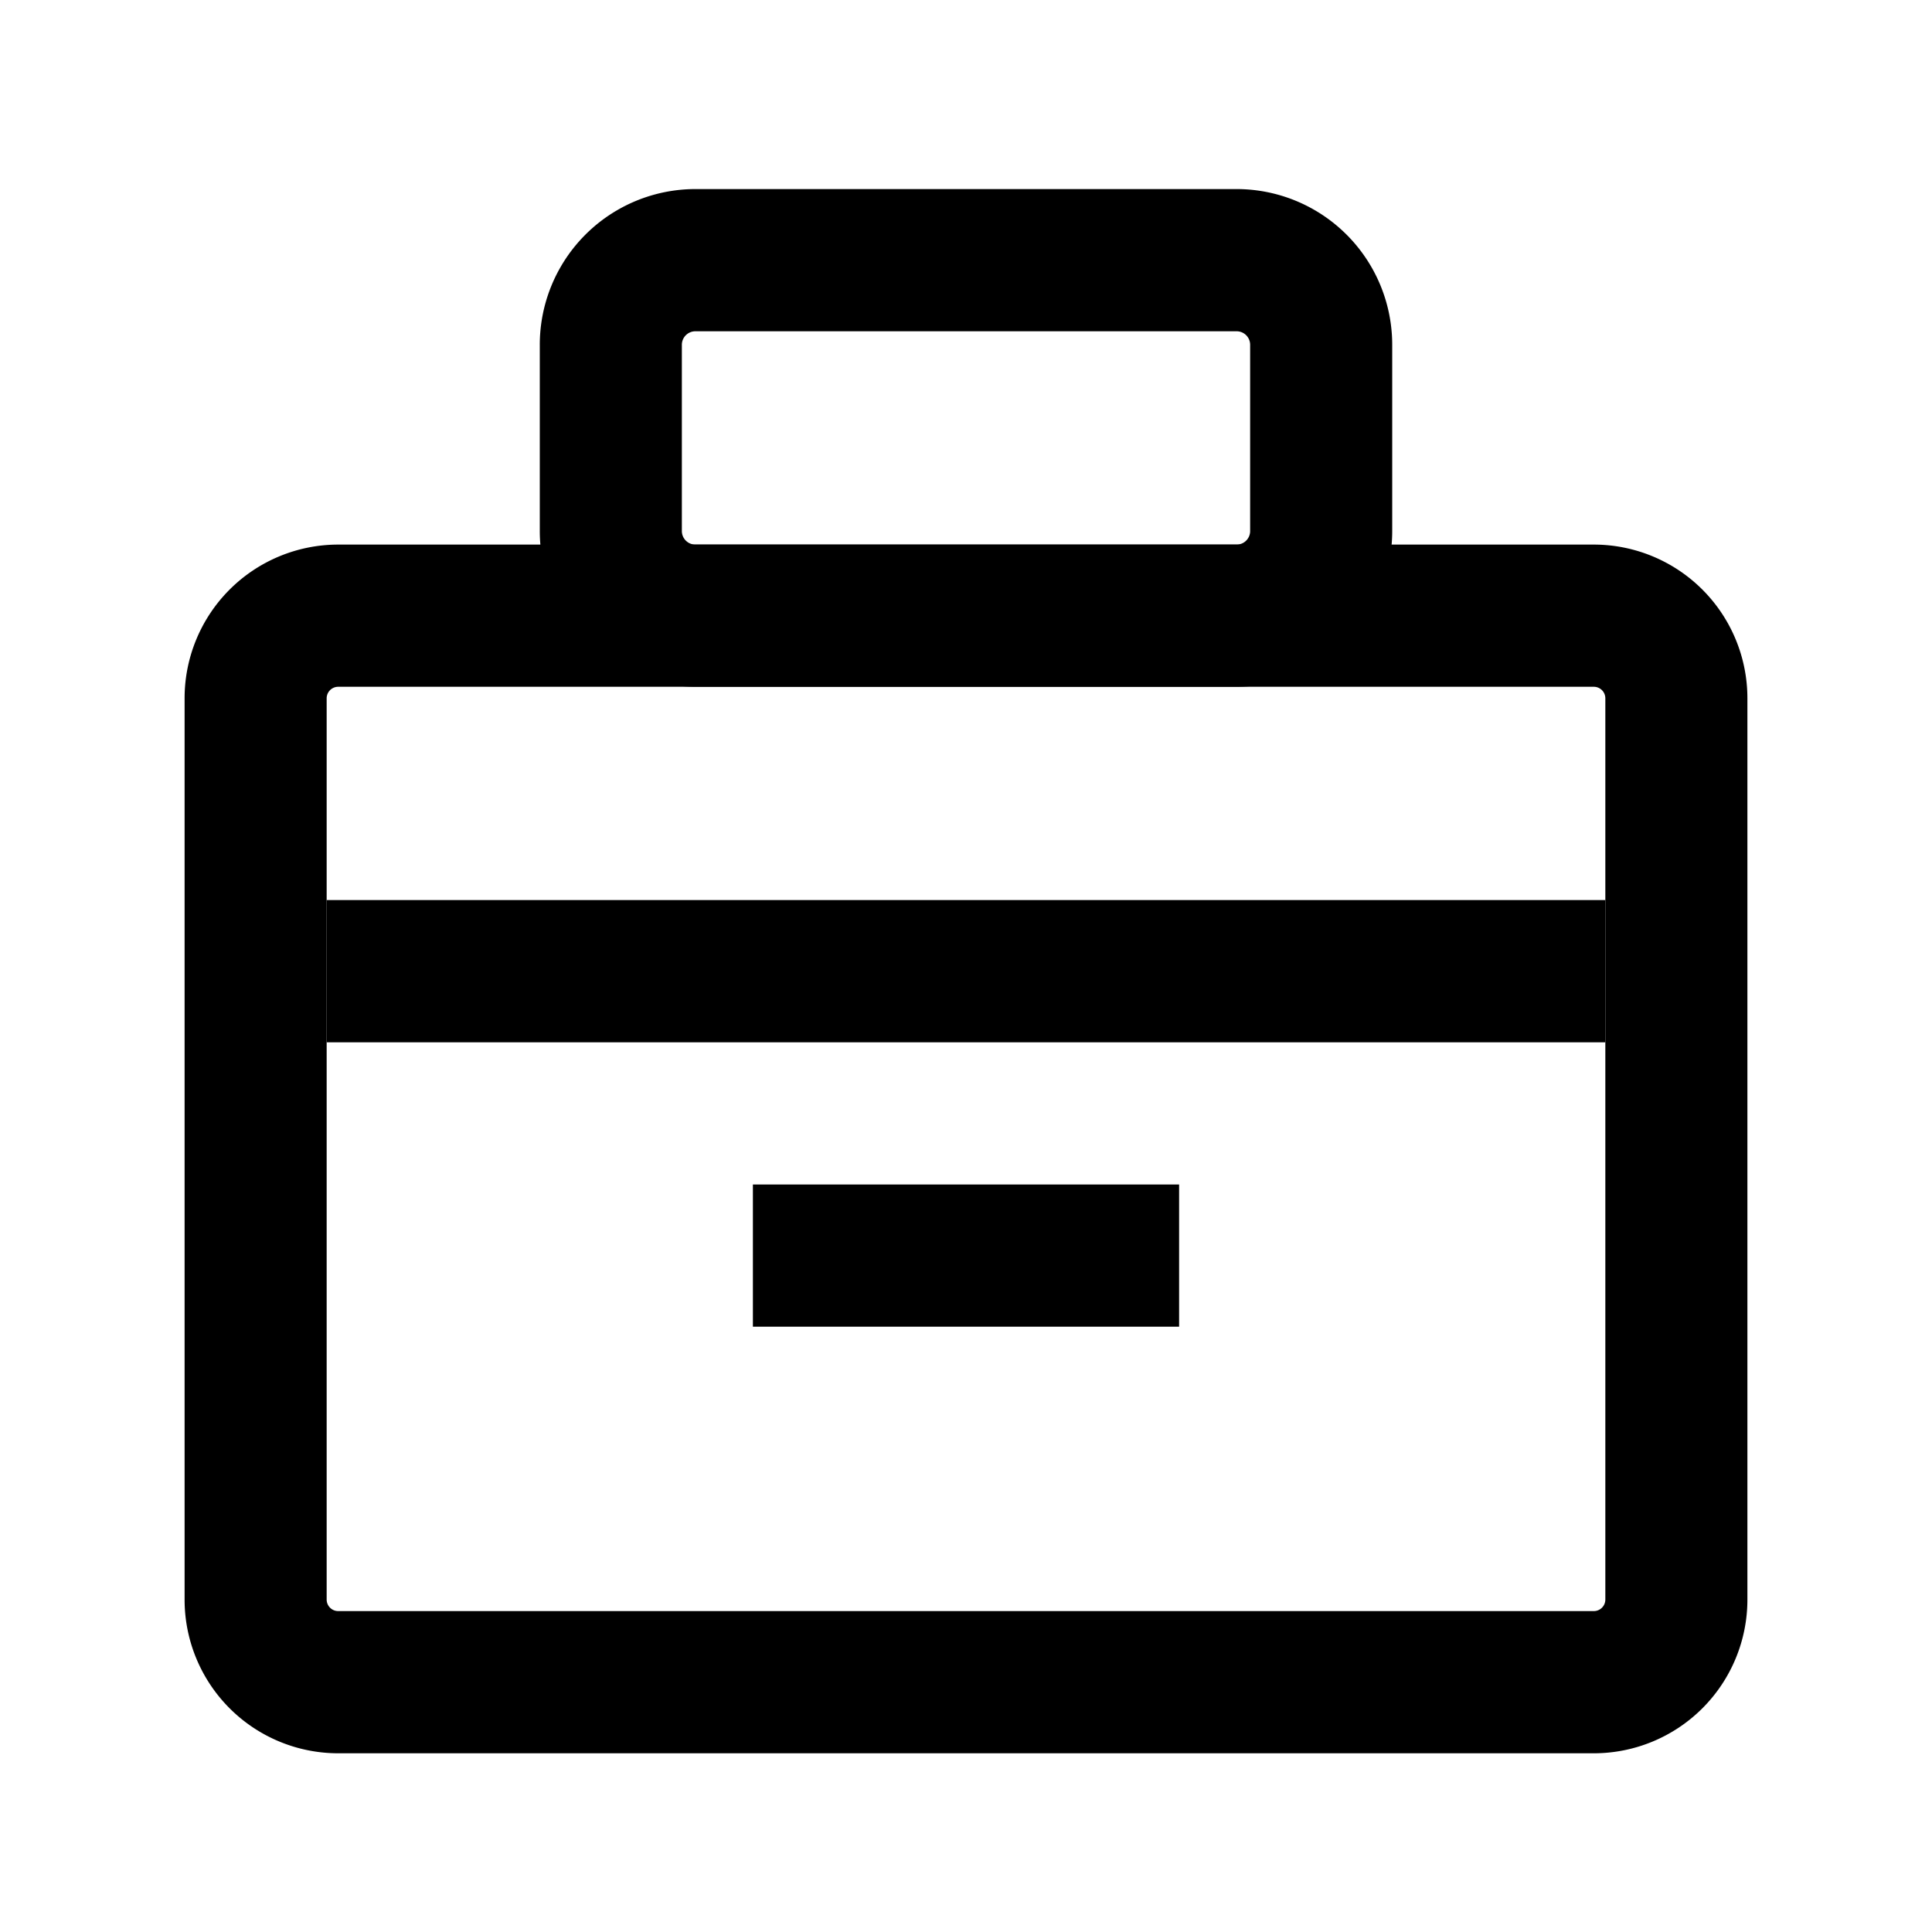 <?xml version="1.0" standalone="no"?><!DOCTYPE svg PUBLIC "-//W3C//DTD SVG 1.1//EN" "http://www.w3.org/Graphics/SVG/1.1/DTD/svg11.dtd"><svg t="1589287911989" class="icon" viewBox="0 0 1024 1024" version="1.1" xmlns="http://www.w3.org/2000/svg" p-id="563" xmlns:xlink="http://www.w3.org/1999/xlink" width="200" height="200"><defs><style type="text/css"></style></defs><path d="M844.71 929.28H179.29a81.45 81.45 0 0 1-81.45-81.44V370.08a81.45 81.45 0 0 1 81.45-81.44h665.42a81.45 81.45 0 0 1 81.45 81.44v477.76a81.45 81.45 0 0 1-81.45 81.44z m6.15-81.47v-477.7a6.11 6.11 0 0 0-6.11-6.1h-665.5a6.11 6.11 0 0 0-6.11 6.1v477.7a6.11 6.11 0 0 0 6.11 6.1h665.5a6.11 6.11 0 0 0 6.11-6.1z"></path><path d="M173.14 477.06h677.71v75.37H173.14zM399.05 627.8h225.9v75.37h-225.9zM655.38 364H368.62a82.52 82.52 0 0 1-82.52-82.53v-98.73a82.52 82.52 0 0 1 82.52-82.53h286.76a82.52 82.52 0 0 1 82.52 82.53v98.74A82.52 82.52 0 0 1 655.38 364z m7.22-82.55v-98.7a7.17 7.17 0 0 0-7.17-7.17H368.57a7.17 7.17 0 0 0-7.17 7.17v98.71a7.18 7.18 0 0 0 7.17 7.18h286.86a7.18 7.18 0 0 0 7.17-7.18z"></path></svg>
